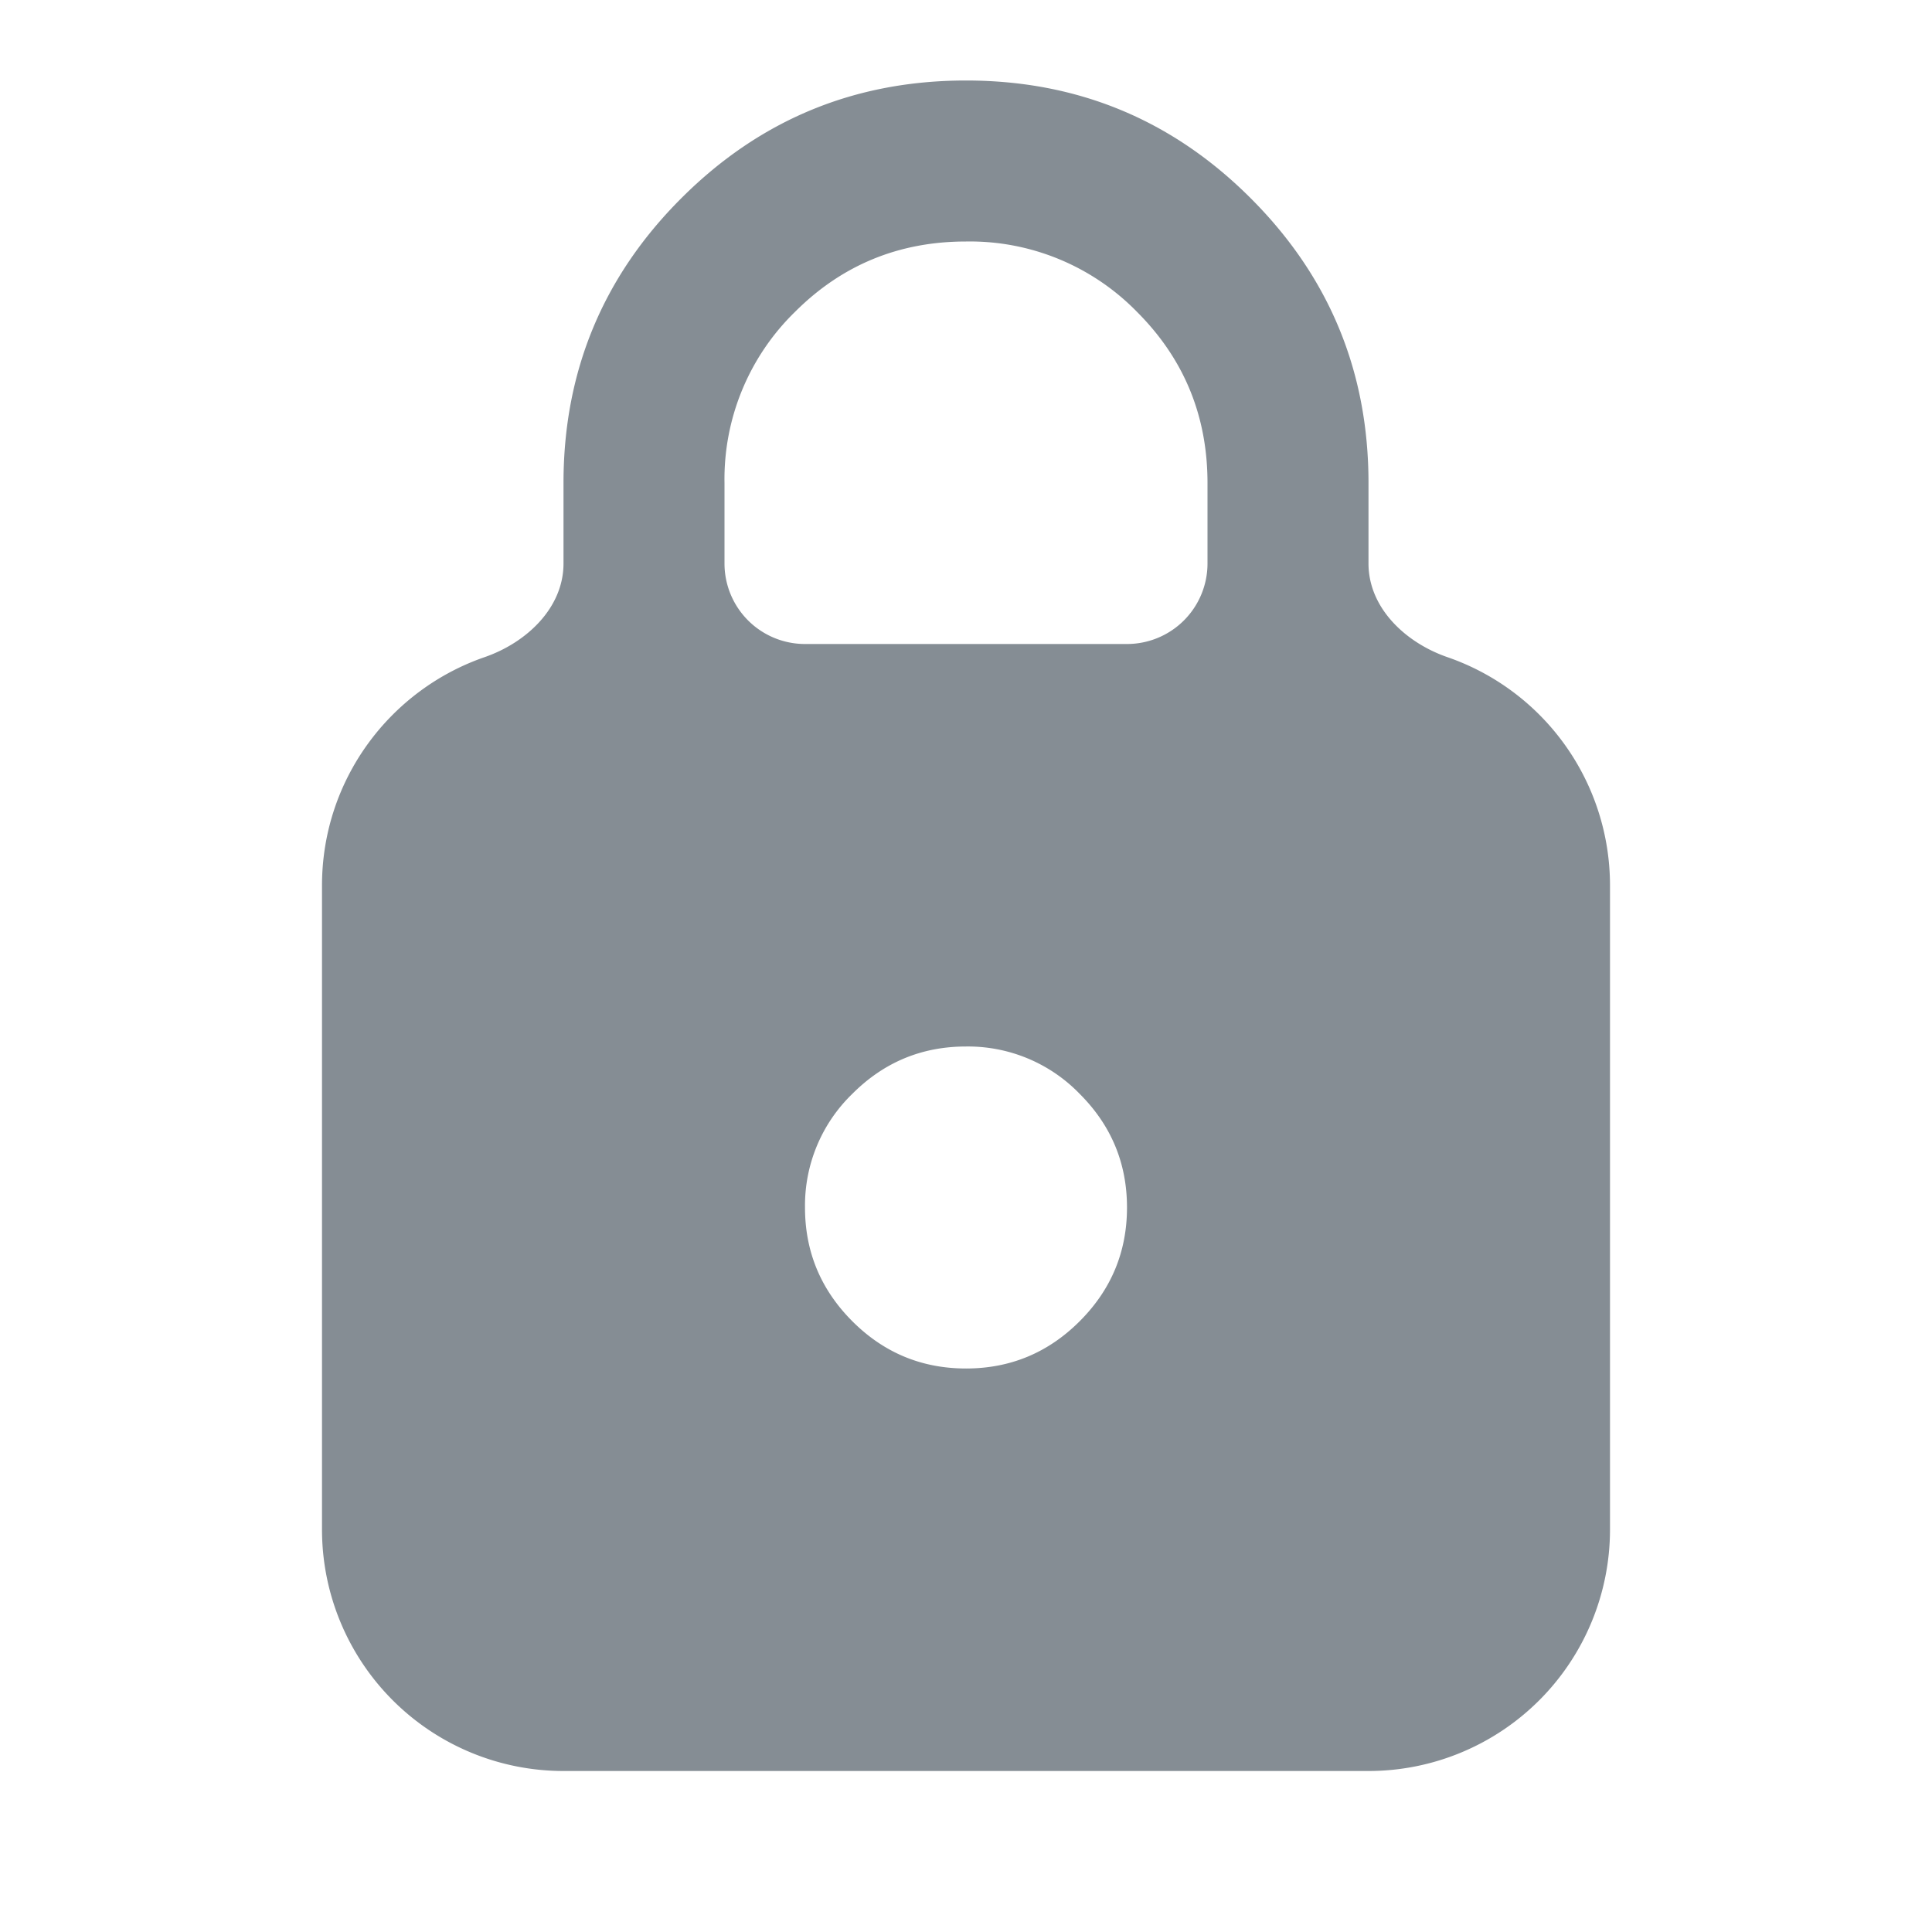 <svg xmlns="http://www.w3.org/2000/svg" width="24" height="24" fill="none"><path fill="#858D94" d="M7 22a3 3 0 0 1-3-3v-8c0-1.313.843-2.429 2.018-2.836C6.54 7.984 7 7.552 7 7V6q0-2.075 1.463-3.537Q9.926 1 12 1q2.075 0 3.537 1.463Q17 3.925 17 6v1c0 .552.46.984.982 1.164A3 3 0 0 1 20 11v8a3 3 0 0 1-3 3zm5-5q.825 0 1.412-.587Q14 15.825 14 15t-.588-1.412A1.93 1.93 0 0 0 12 13q-.825 0-1.412.588A1.93 1.93 0 0 0 10 15q0 .824.588 1.413Q11.175 17 12 17M9 7a1 1 0 0 0 1 1h4a1 1 0 0 0 1-1V6q0-1.25-.875-2.125A2.9 2.9 0 0 0 12 3q-1.25 0-2.125.875A2.9 2.9 0 0 0 9 6z"/></svg>